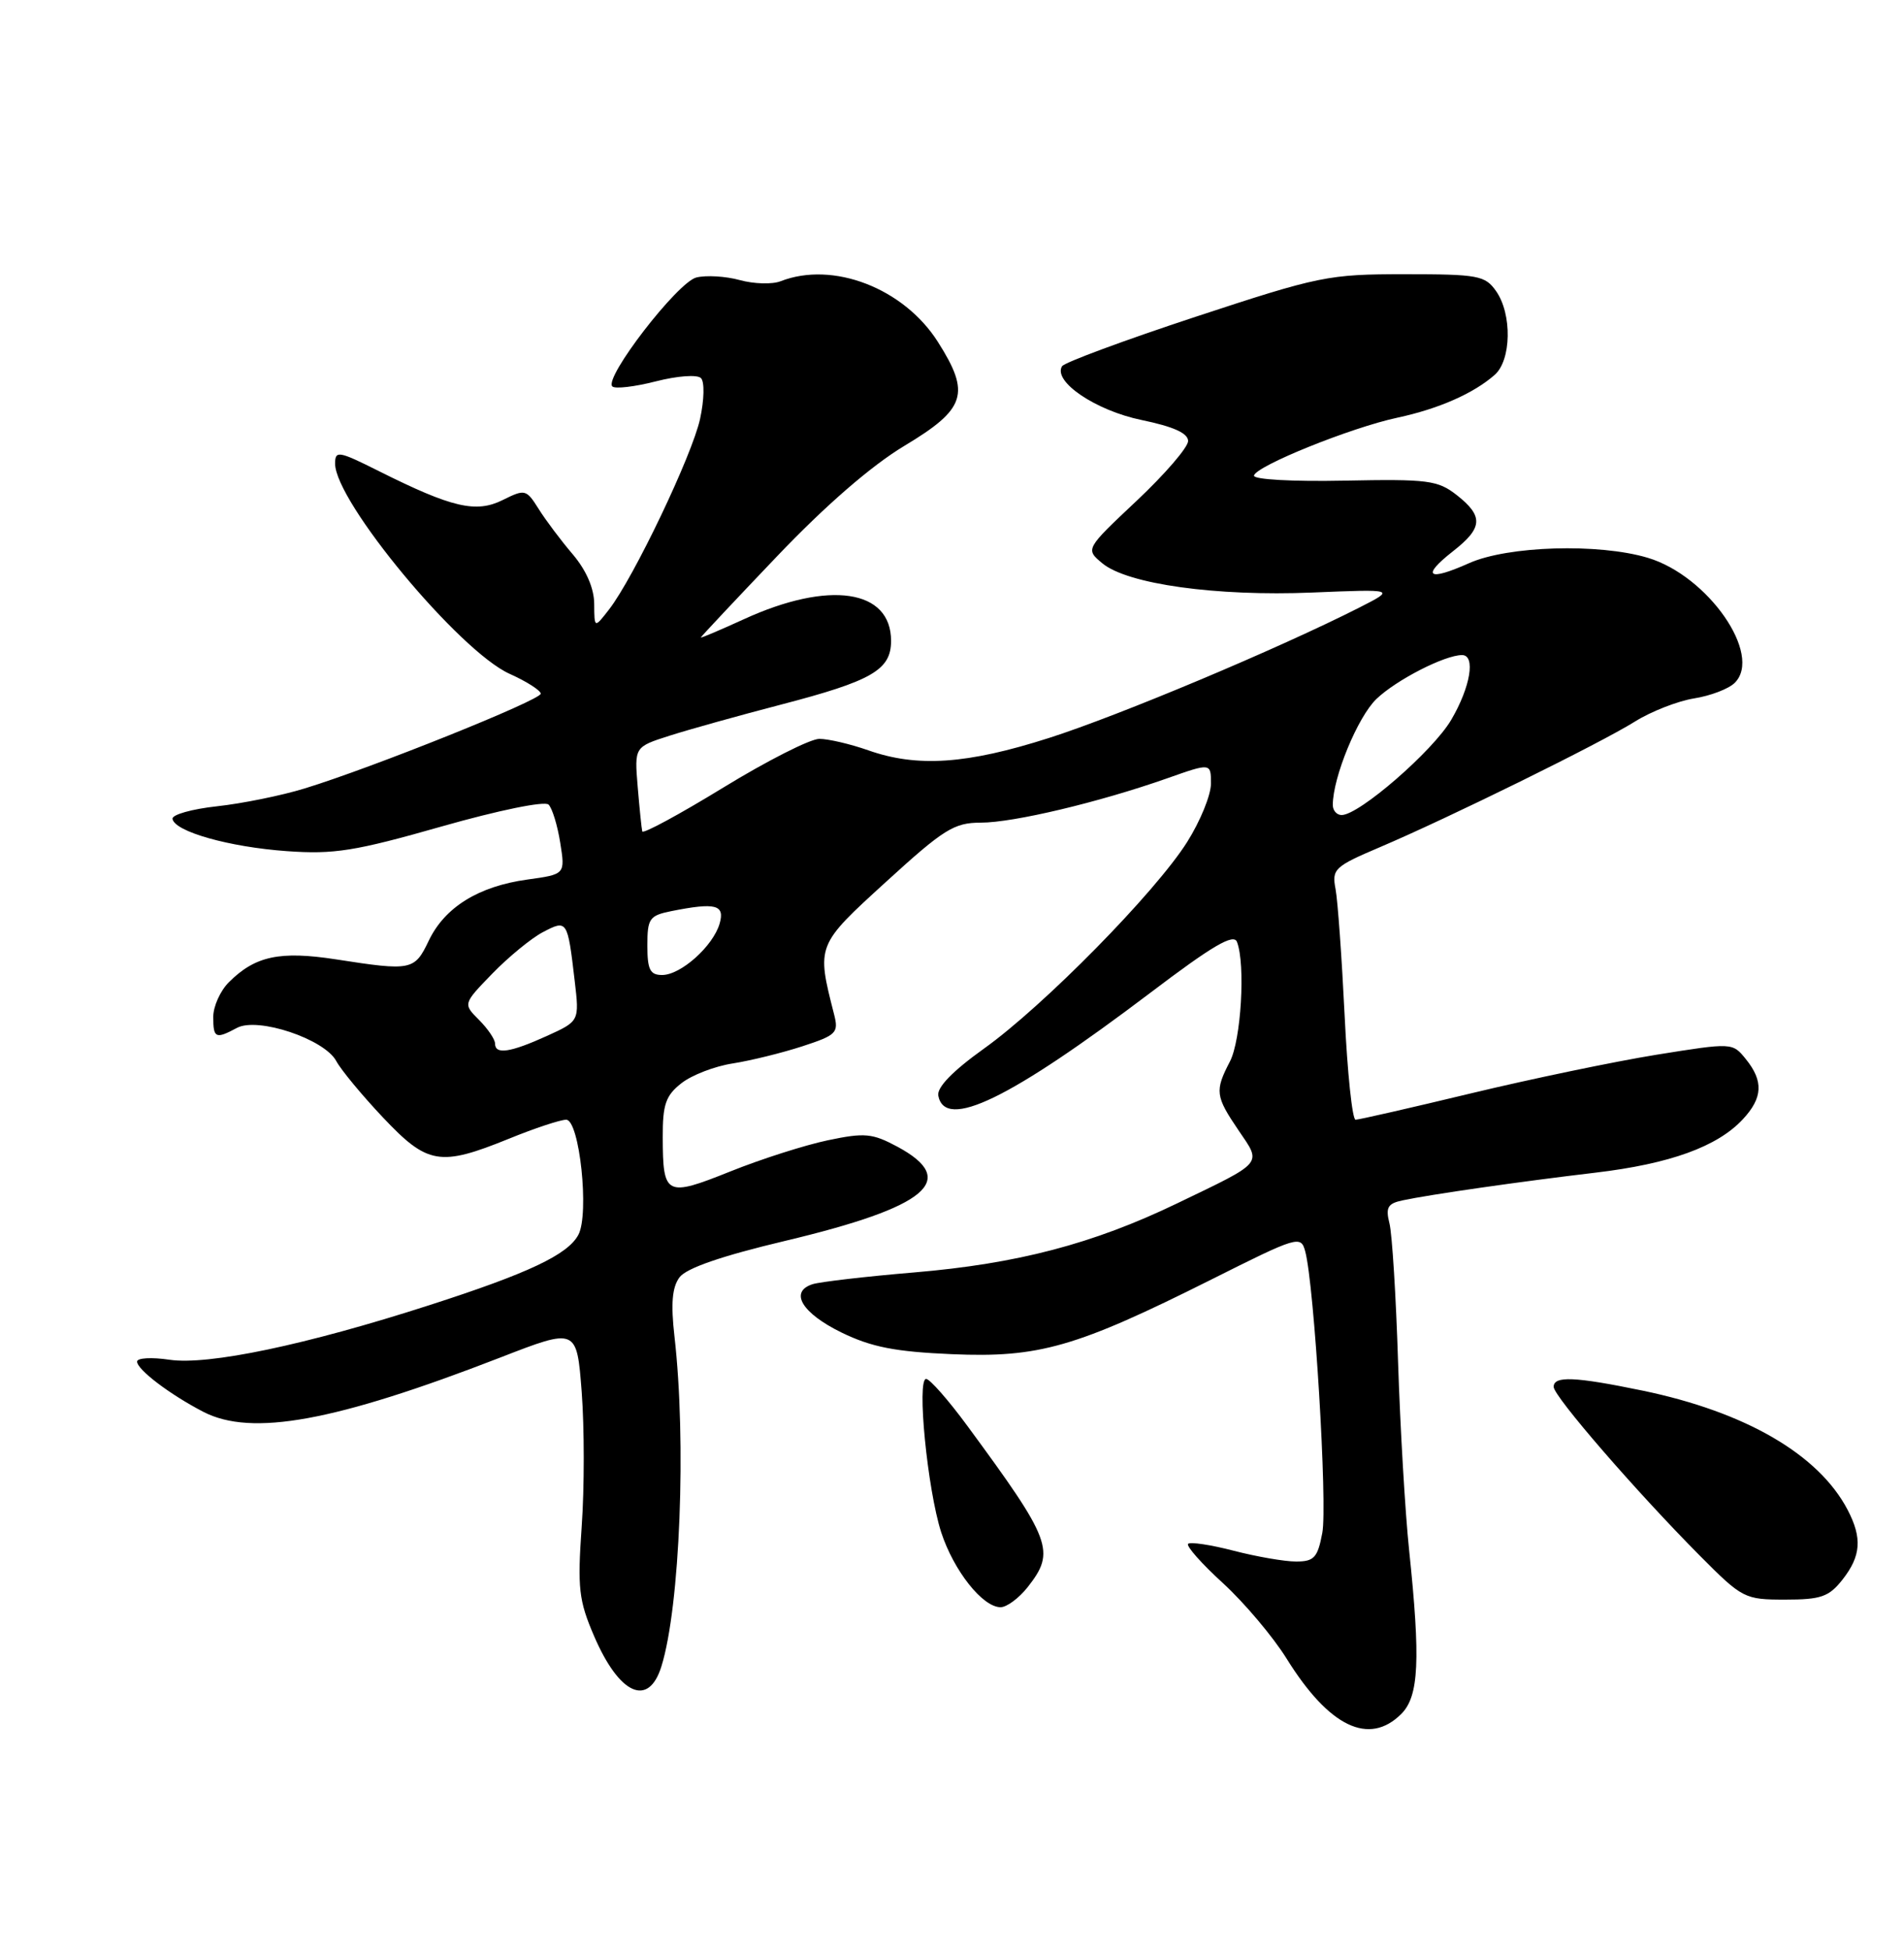 <?xml version="1.0" encoding="UTF-8" standalone="no"?>
<!DOCTYPE svg PUBLIC "-//W3C//DTD SVG 1.1//EN" "http://www.w3.org/Graphics/SVG/1.1/DTD/svg11.dtd" >
<svg xmlns="http://www.w3.org/2000/svg" xmlns:xlink="http://www.w3.org/1999/xlink" version="1.1" viewBox="0 0 250 256">
 <g >
 <path fill="currentColor"
d=" M 184.00 225.00 C 186.31 222.69 186.53 217.90 185.02 203.50 C 184.50 198.55 183.85 187.44 183.57 178.82 C 183.30 170.20 182.79 162.00 182.44 160.61 C 181.91 158.52 182.21 158.00 184.15 157.59 C 187.80 156.81 199.59 155.12 209.49 153.95 C 219.27 152.79 225.49 150.54 228.84 146.94 C 231.46 144.13 231.57 141.93 229.24 139.05 C 227.48 136.87 227.47 136.87 217.49 138.47 C 211.99 139.36 201.04 141.64 193.14 143.54 C 185.24 145.44 178.42 147.00 177.99 147.00 C 177.56 147.00 176.91 140.81 176.55 133.25 C 176.18 125.69 175.65 118.25 175.36 116.71 C 174.86 114.10 175.21 113.76 181.16 111.23 C 190.23 107.37 210.12 97.58 214.65 94.74 C 216.77 93.41 220.27 92.04 222.43 91.69 C 224.59 91.35 227.00 90.43 227.78 89.64 C 231.47 85.96 224.26 75.59 216.36 73.23 C 209.92 71.30 197.97 71.66 192.88 73.94 C 187.47 76.36 186.56 75.68 190.78 72.37 C 194.71 69.30 194.81 67.78 191.28 65.00 C 188.79 63.05 187.51 62.88 176.53 63.10 C 169.74 63.24 164.57 62.95 164.65 62.44 C 164.87 61.19 177.39 56.13 183.50 54.83 C 188.90 53.67 193.47 51.66 196.25 49.22 C 198.45 47.30 198.56 41.24 196.44 38.22 C 195.00 36.17 194.10 36.00 184.42 36.00 C 174.41 36.00 173.23 36.24 156.98 41.59 C 147.64 44.67 139.75 47.59 139.45 48.08 C 138.22 50.08 143.87 53.90 149.89 55.14 C 154.09 56.01 156.00 56.87 156.00 57.90 C 156.00 58.72 152.96 62.25 149.25 65.74 C 142.50 72.09 142.50 72.09 144.75 73.96 C 148.05 76.69 159.71 78.31 172.30 77.79 C 183.24 77.34 183.24 77.34 178.49 79.76 C 167.91 85.13 146.93 93.95 137.74 96.88 C 126.96 100.33 120.43 100.77 114.00 98.50 C 111.66 97.68 108.77 97.00 107.58 97.00 C 106.39 97.00 100.71 99.88 94.96 103.40 C 89.21 106.92 84.42 109.51 84.33 109.15 C 84.24 108.79 83.97 106.15 83.73 103.28 C 83.30 98.06 83.30 98.06 87.90 96.59 C 90.43 95.78 96.99 93.95 102.48 92.52 C 114.51 89.39 117.00 87.95 117.00 84.13 C 117.00 77.37 108.87 76.17 97.70 81.28 C 94.57 82.71 92.01 83.80 92.02 83.69 C 92.03 83.59 96.53 78.79 102.02 73.04 C 108.43 66.32 114.42 61.13 118.75 58.53 C 126.83 53.68 127.47 51.69 123.15 44.89 C 118.67 37.83 109.37 34.24 102.50 36.92 C 101.40 37.35 98.99 37.28 97.13 36.77 C 95.28 36.26 92.71 36.11 91.43 36.43 C 88.96 37.05 79.27 49.61 80.40 50.73 C 80.75 51.08 83.32 50.78 86.10 50.07 C 88.95 49.34 91.55 49.15 92.04 49.64 C 92.52 50.12 92.47 52.47 91.92 55.00 C 90.87 59.79 83.21 75.83 79.98 80.00 C 78.04 82.50 78.04 82.50 78.02 79.28 C 78.01 77.24 76.98 74.87 75.21 72.78 C 73.67 70.98 71.65 68.29 70.73 66.82 C 69.10 64.23 68.94 64.19 66.02 65.64 C 62.51 67.39 59.36 66.66 49.75 61.85 C 44.44 59.19 44.00 59.12 44.00 60.87 C 44.00 65.85 60.30 85.48 66.91 88.46 C 69.16 89.47 71.00 90.65 71.00 91.07 C 71.00 91.91 48.86 100.80 40.00 103.51 C 36.98 104.44 31.80 105.49 28.50 105.85 C 25.20 106.21 22.57 106.95 22.65 107.50 C 22.91 109.17 30.09 111.20 37.66 111.74 C 43.86 112.18 46.59 111.75 57.99 108.50 C 65.48 106.37 71.53 105.13 72.03 105.63 C 72.51 106.11 73.20 108.36 73.56 110.64 C 74.22 114.78 74.22 114.78 69.25 115.47 C 62.84 116.35 58.40 119.10 56.30 123.49 C 54.43 127.41 54.04 127.49 44.13 125.95 C 36.74 124.81 33.50 125.50 30.04 128.96 C 28.92 130.08 28.00 132.13 28.00 133.50 C 28.00 136.31 28.30 136.45 31.12 134.94 C 33.85 133.48 42.62 136.41 44.16 139.31 C 44.79 140.48 47.56 143.82 50.30 146.72 C 56.14 152.90 57.77 153.17 66.81 149.50 C 70.19 148.12 73.58 147.00 74.34 147.00 C 76.09 147.00 77.41 159.37 75.94 162.11 C 74.55 164.72 69.38 167.16 56.33 171.36 C 40.17 176.57 27.34 179.26 22.25 178.51 C 19.91 178.16 18.00 178.27 18.00 178.75 C 18.00 179.81 22.32 183.08 26.70 185.35 C 33.05 188.63 44.01 186.62 65.69 178.22 C 75.73 174.32 75.73 174.32 76.38 182.76 C 76.73 187.40 76.74 195.32 76.38 200.36 C 75.81 208.52 75.99 210.10 78.01 214.80 C 81.32 222.49 85.16 224.21 86.85 218.75 C 89.29 210.90 90.14 189.27 88.56 175.46 C 88.07 171.15 88.25 169.00 89.22 167.69 C 90.11 166.49 94.73 164.89 103.07 162.91 C 121.81 158.45 126.00 154.93 117.81 150.53 C 114.54 148.78 113.54 148.68 108.69 149.70 C 105.69 150.33 99.92 152.17 95.87 153.80 C 87.43 157.18 87.04 156.98 87.02 149.32 C 87.00 145.00 87.41 143.82 89.47 142.21 C 90.82 141.14 93.86 139.97 96.22 139.61 C 98.57 139.24 102.68 138.23 105.35 137.36 C 109.85 135.89 110.14 135.59 109.51 133.14 C 107.20 124.08 107.18 124.12 116.36 115.75 C 123.92 108.85 125.28 108.00 128.77 108.00 C 133.07 108.00 144.30 105.33 153.25 102.18 C 159.00 100.15 159.00 100.15 159.00 102.88 C 159.00 104.38 157.59 107.83 155.87 110.55 C 151.69 117.17 137.02 132.08 129.19 137.67 C 125.08 140.61 123.00 142.76 123.20 143.84 C 124.08 148.43 132.56 144.32 151.05 130.33 C 159.24 124.12 161.99 122.52 162.42 123.66 C 163.55 126.60 162.96 136.55 161.49 139.36 C 159.49 143.21 159.58 143.91 162.62 148.39 C 165.68 152.89 166.05 152.45 154.50 158.01 C 143.51 163.30 133.55 165.91 120.01 167.05 C 113.69 167.58 107.70 168.28 106.70 168.59 C 103.60 169.58 105.28 172.39 110.50 174.94 C 114.43 176.85 117.54 177.46 125.00 177.78 C 136.43 178.27 141.30 176.87 159.01 168.00 C 170.43 162.27 170.81 162.16 171.38 164.29 C 172.57 168.70 174.32 197.60 173.62 201.25 C 173.01 204.50 172.54 205.00 170.17 205.00 C 168.67 205.00 164.98 204.36 161.97 203.58 C 158.96 202.80 156.28 202.40 156.00 202.68 C 155.73 202.97 157.79 205.30 160.59 207.85 C 163.38 210.41 167.15 214.87 168.95 217.77 C 174.52 226.72 179.76 229.24 184.00 225.00 Z  M 134.93 208.37 C 138.63 203.66 138.11 202.27 127.00 187.17 C 124.53 183.81 122.10 181.05 121.61 181.03 C 120.34 180.99 121.78 195.59 123.58 201.16 C 125.23 206.21 129.02 211.00 131.38 211.00 C 132.19 211.00 133.79 209.81 134.93 208.37 Z  M 241.93 207.37 C 244.36 204.27 244.53 201.91 242.59 198.20 C 238.78 190.93 229.17 185.36 215.66 182.56 C 206.75 180.72 204.00 180.61 204.00 182.07 C 204.00 183.31 214.84 195.82 223.21 204.25 C 228.78 209.85 229.07 210.00 234.39 210.00 C 239.10 210.00 240.14 209.64 241.93 207.37 Z  M 65.00 137.00 C 65.00 136.45 64.05 135.05 62.90 133.90 C 60.79 131.79 60.79 131.79 64.65 127.81 C 66.77 125.63 69.75 123.18 71.27 122.38 C 74.48 120.70 74.52 120.76 75.46 128.78 C 76.08 134.06 76.08 134.06 71.79 136.01 C 66.98 138.19 65.00 138.48 65.00 137.00 Z  M 85.00 124.12 C 85.00 120.59 85.27 120.20 88.12 119.62 C 93.98 118.45 95.20 118.77 94.49 121.25 C 93.63 124.21 89.40 128.00 86.94 128.00 C 85.35 128.00 85.00 127.30 85.00 124.12 Z  M 175.00 105.68 C 175.00 102.06 178.27 94.12 180.73 91.76 C 183.34 89.26 189.70 86.00 191.97 86.00 C 193.78 86.00 193.08 90.19 190.55 94.50 C 188.16 98.58 178.46 107.00 176.16 107.00 C 175.52 107.00 175.00 106.41 175.00 105.68 Z "/>
</g>
</svg>